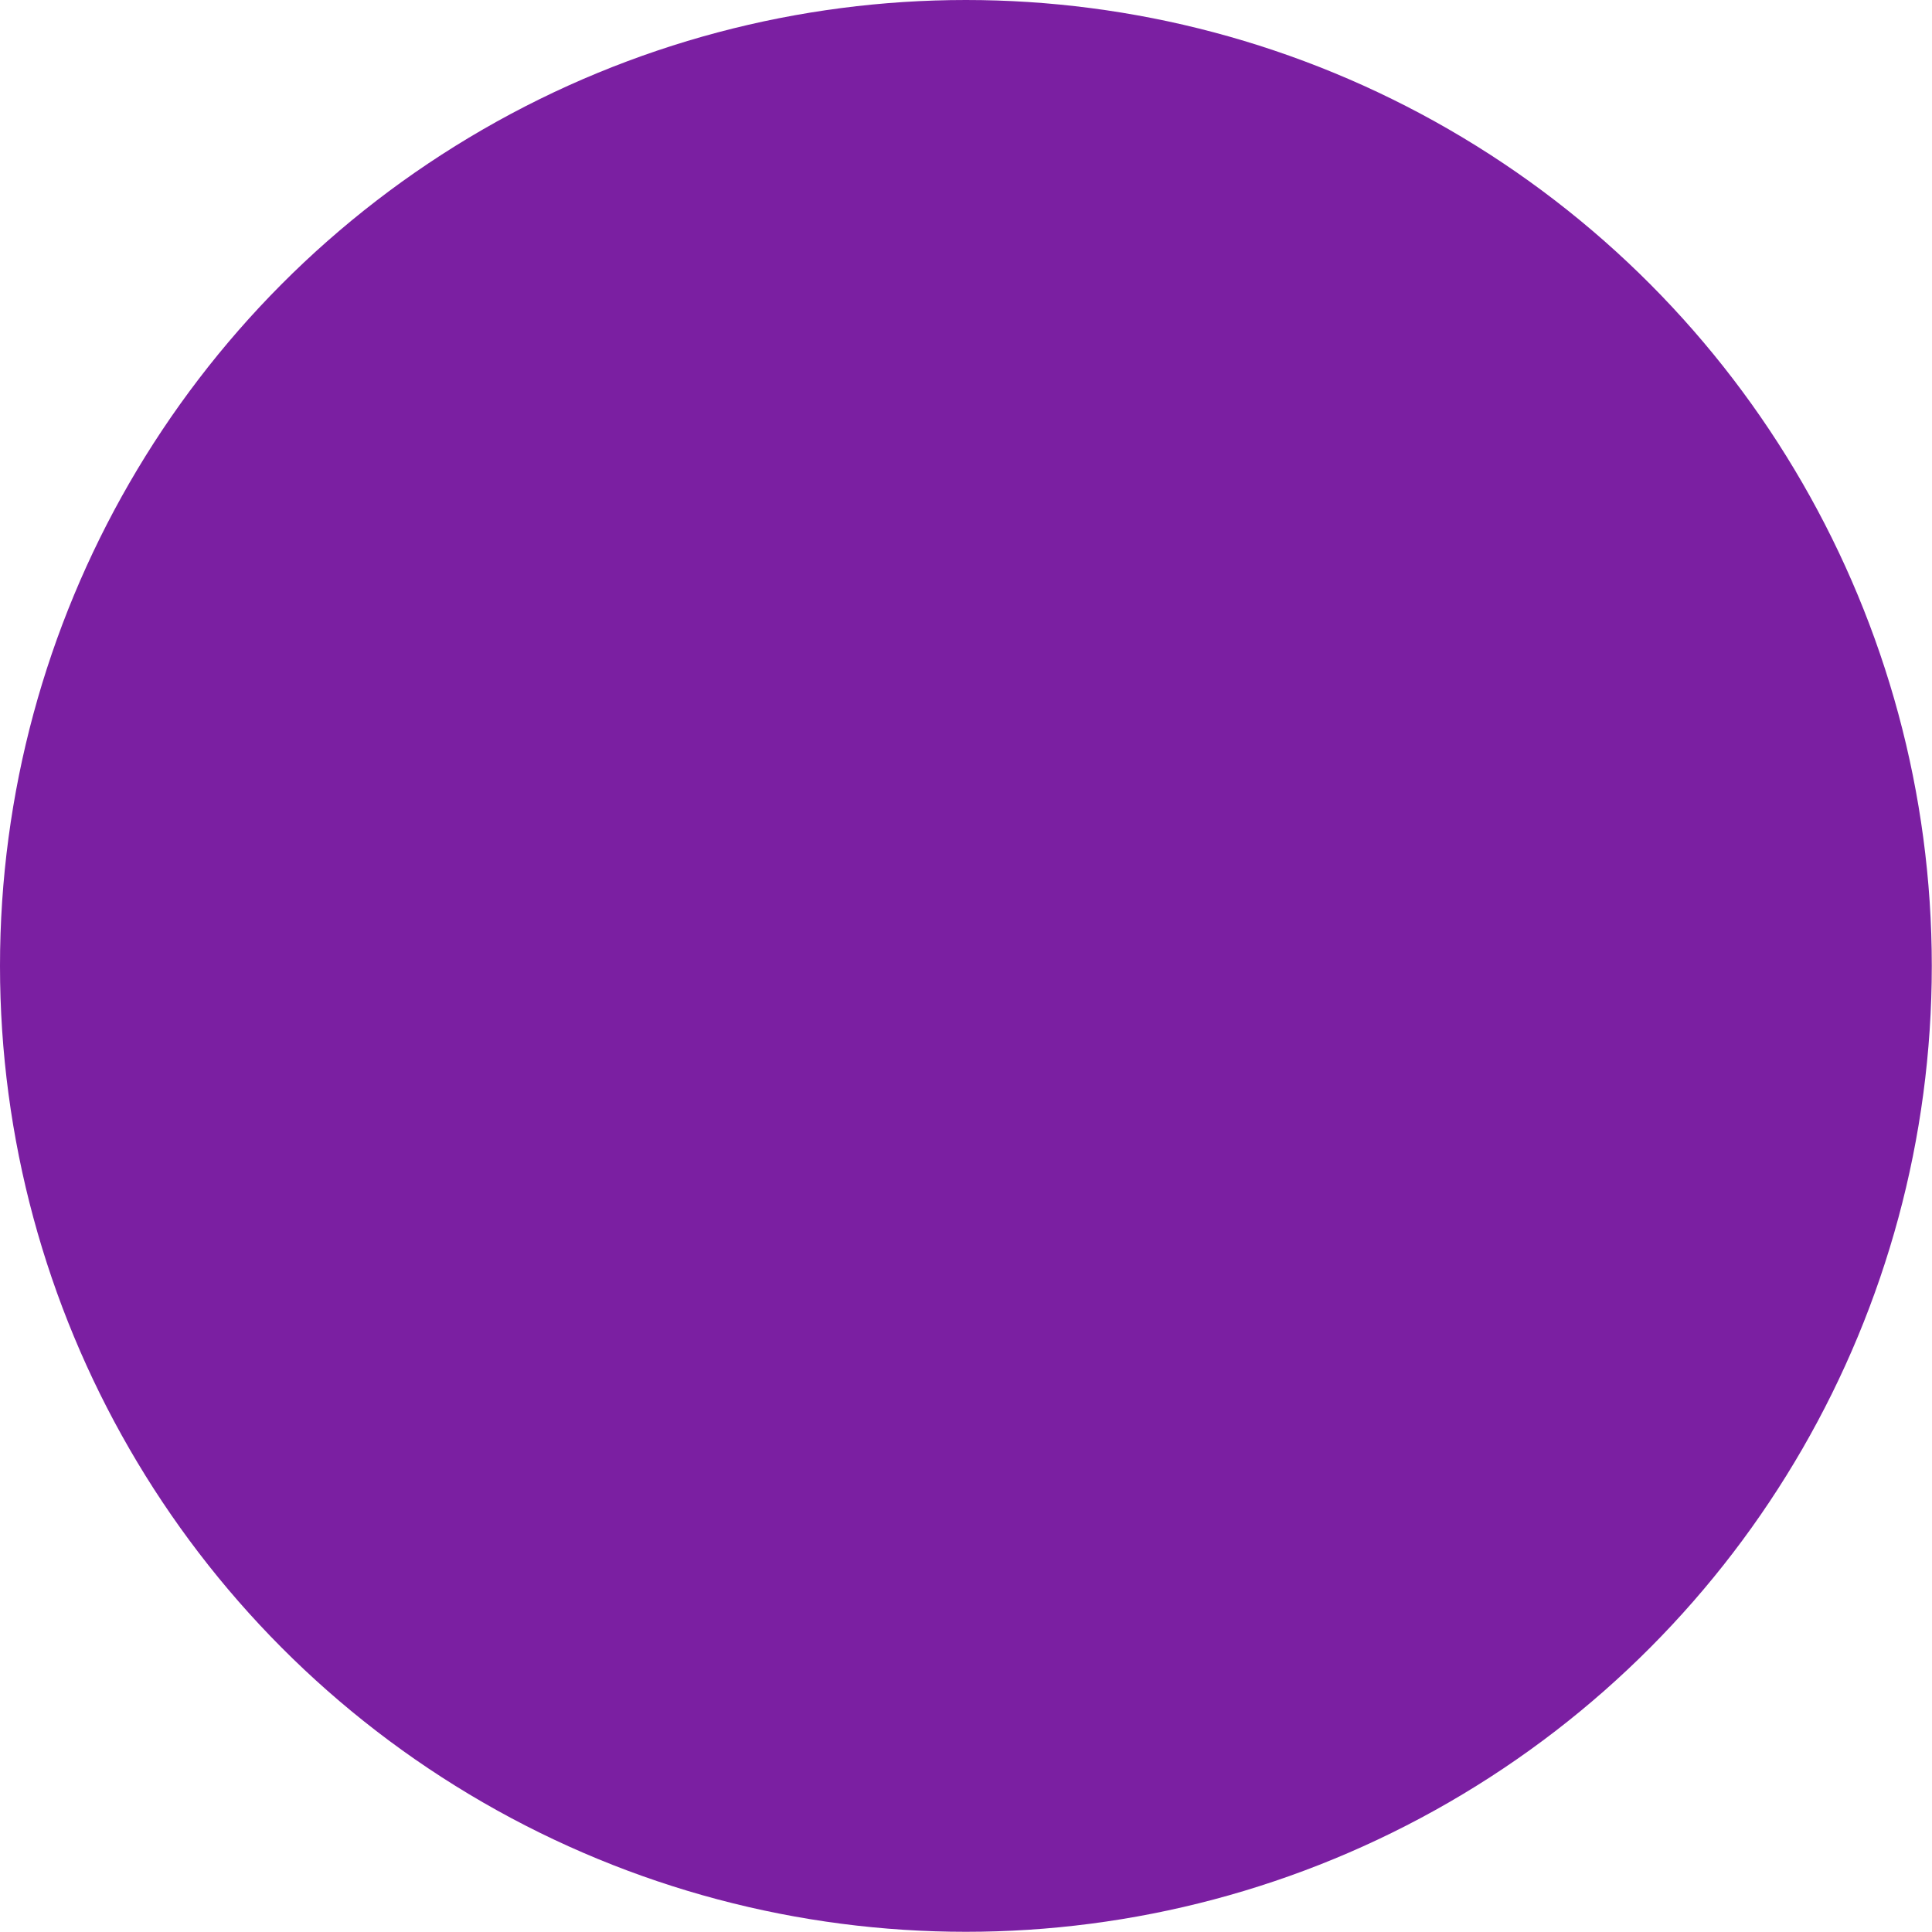 <?xml version="1.0" encoding="UTF-8" standalone="no"?>
<!-- Created with Inkscape (http://www.inkscape.org/) -->

<svg
   width="9.593mm"
   height="9.593mm"
   viewBox="0 0 9.593 9.593"
   version="1.1"
   id="svg1"
   xmlns:inkscape="http://www.inkscape.org/namespaces/inkscape"
   xmlns:sodipodi="http://sodipodi.sourceforge.net/DTD/sodipodi-0.dtd"
   xmlns="http://www.w3.org/2000/svg"
   xmlns:svg="http://www.w3.org/2000/svg">
  <sodipodi:namedview
     id="namedview1"
     pagecolor="#ffffff"
     bordercolor="#000000"
     borderopacity="0.25"
     inkscape:showpageshadow="2"
     inkscape:pageopacity="0.0"
     inkscape:pagecheckerboard="0"
     inkscape:deskcolor="#d1d1d1"
     inkscape:document-units="mm"
     showgrid="false"
     inkscape:export-bgcolor="#ffffff00">
    <inkscape:grid
       id="grid1"
       units="mm"
       originx="-5.351"
       originy="-77.695"
       spacingx="1"
       spacingy="1"
       empcolor="#0099e5"
       empopacity="0.302"
       color="#0099e5"
       opacity="0.149"
       empspacing="5"
       enabled="true"
       visible="false" />
    <inkscape:page
       x="0"
       y="0"
       width="9.593"
       height="9.593"
       id="page2"
       margin="0"
       bleed="0" />
  </sodipodi:namedview>
  <defs
     id="defs1" />
  <g
     inkscape:label="Layer 1"
     inkscape:groupmode="layer"
     id="layer1"
     transform="translate(-5.351,-77.695)">
    <g
       id="g1"
       transform="translate(-21.132,0.261)">
      <circle
         style="fill:#7b1fa2;fill-opacity:1;stroke:none;stroke-width:0.222;stroke-dasharray:none"
         id="path1"
         cx="31.279"
         cy="82.23"
         r="4.796"
         inkscape:export-filename="logo-favicon.png"
         inkscape:export-xdpi="96"
         inkscape:export-ydpi="96" />
    </g>
  </g>
</svg>
